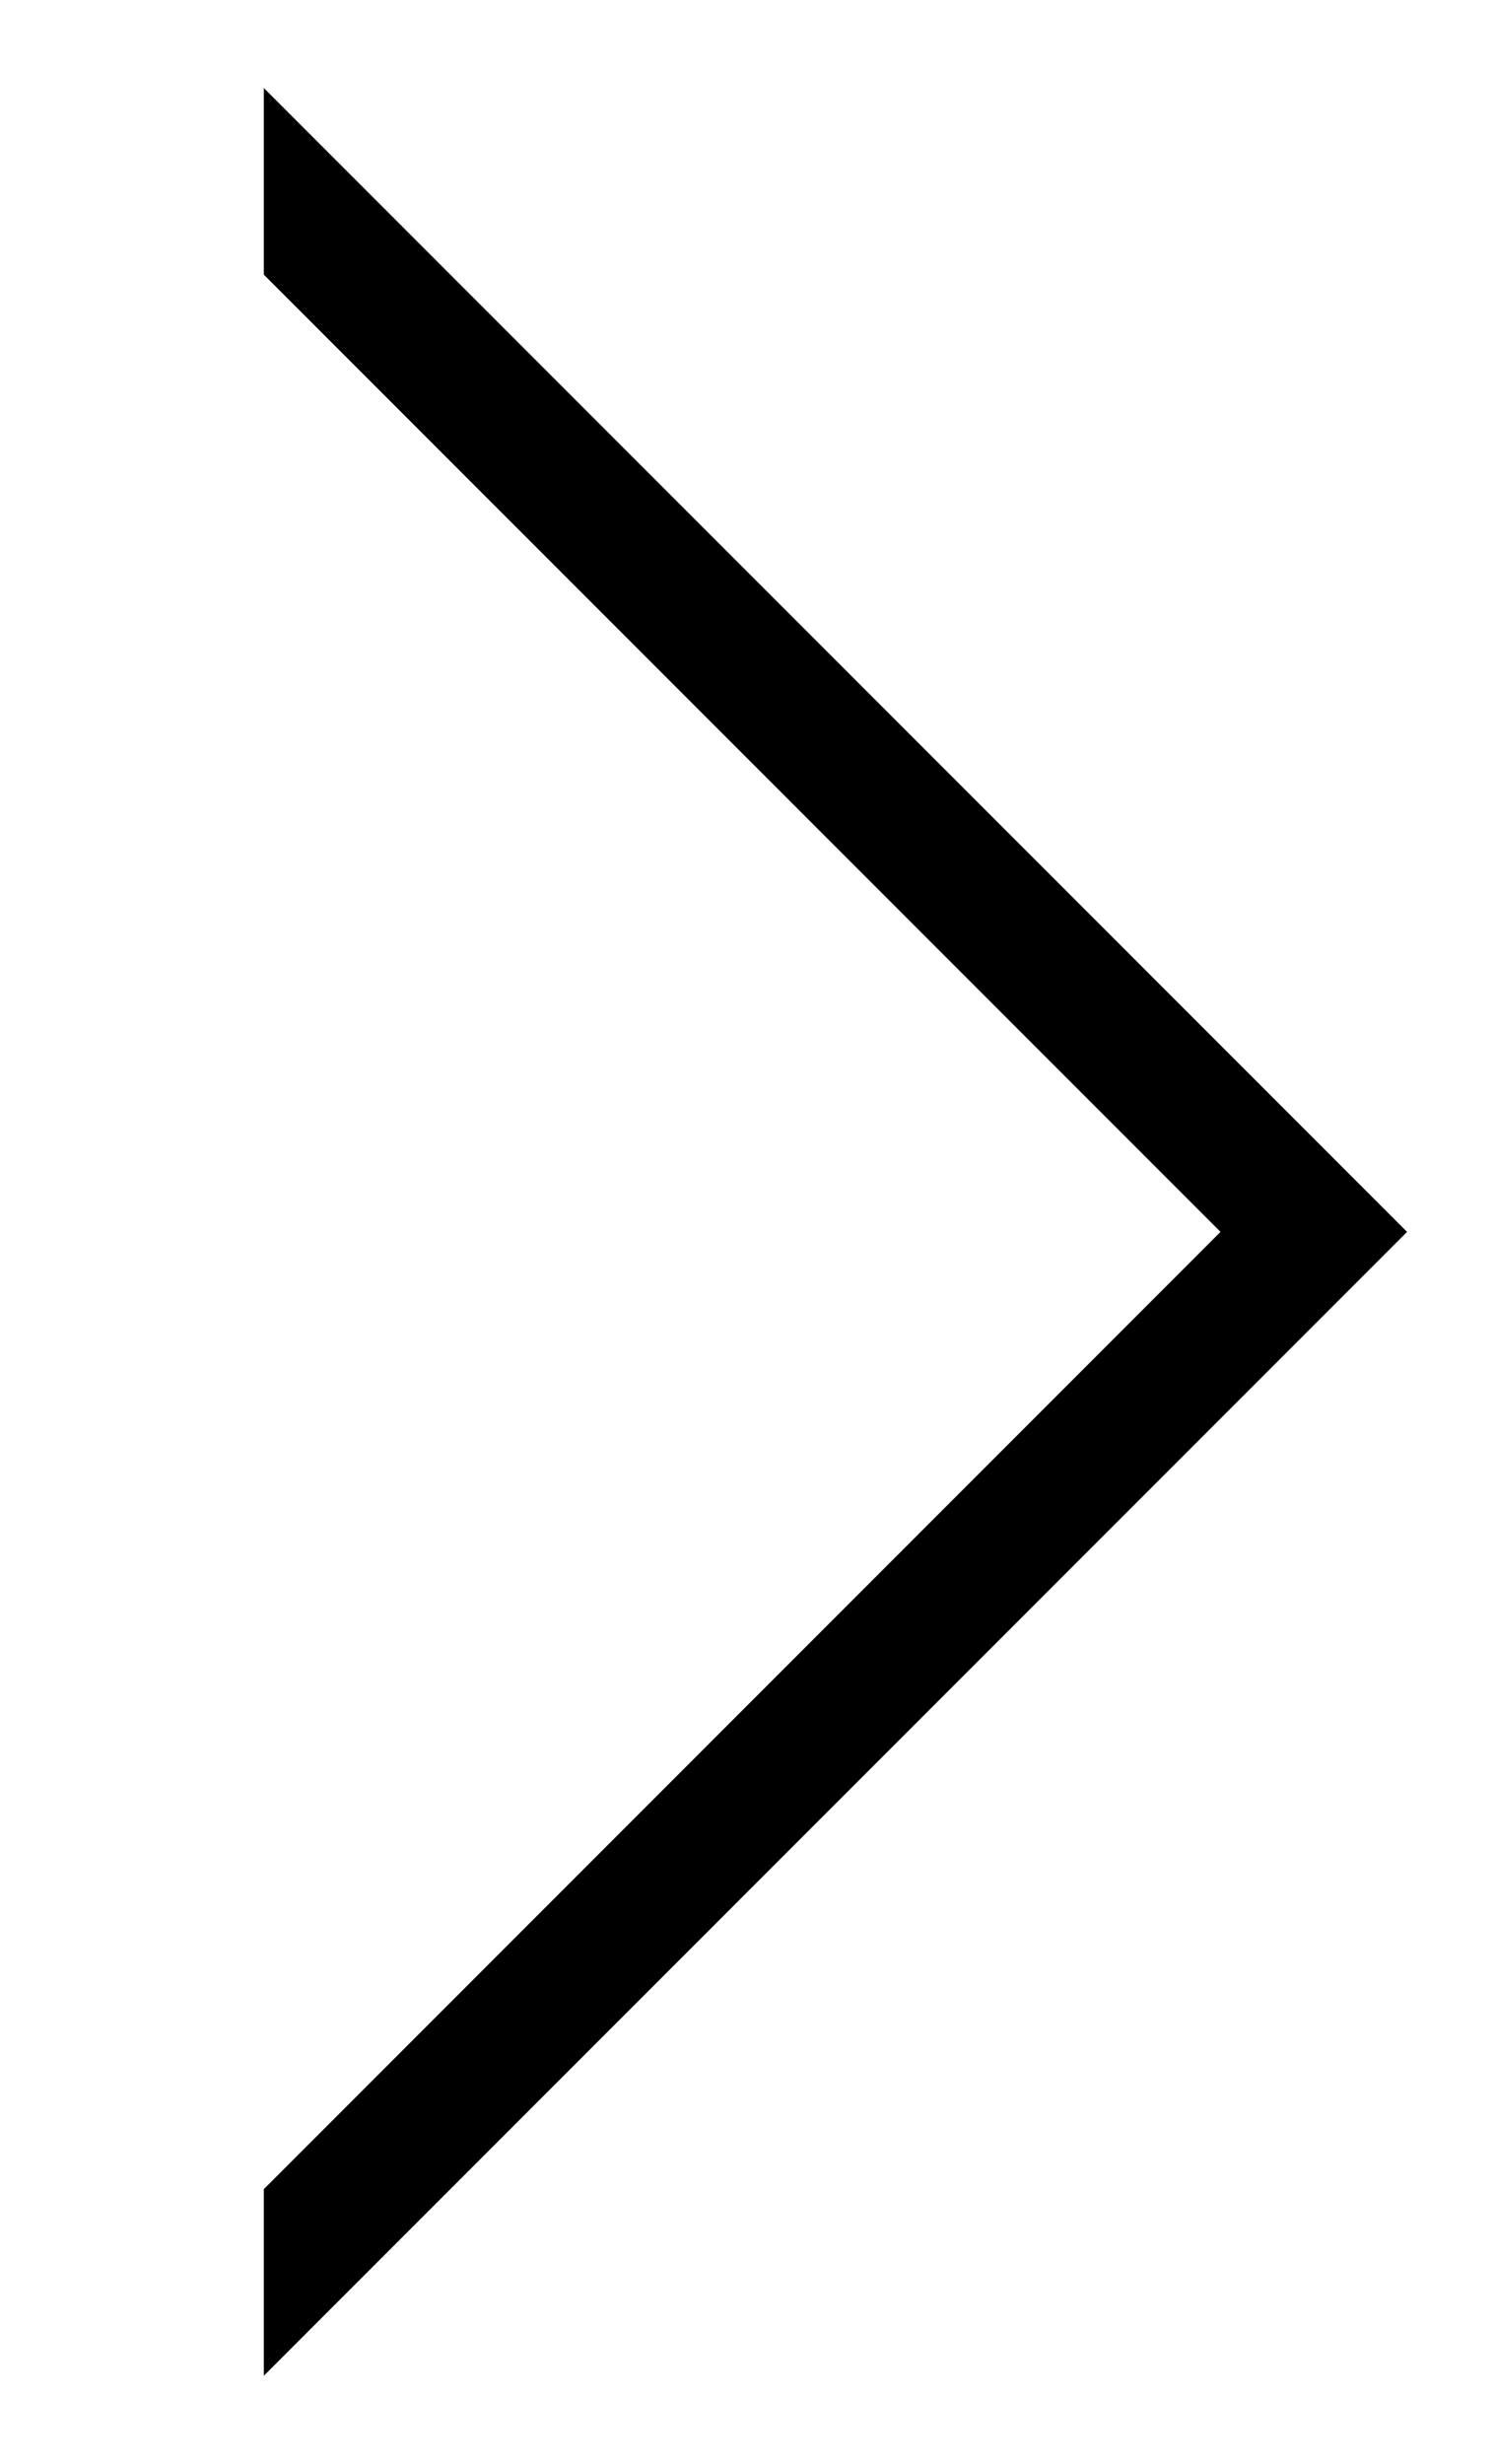 <svg xmlns="http://www.w3.org/2000/svg" xmlns:xlink="http://www.w3.org/1999/xlink" width="17" height="28" viewBox="0 0 17 28"><defs><path id="ki1ma" d="M1256 3090l13 13-13 13"/><clipPath id="ki1mb"><use fill="#fff" xlink:href="#ki1ma"/></clipPath></defs><g><g transform="translate(-1253 -3089)"><use fill="#fff" fill-opacity="0" stroke="#000" stroke-miterlimit="50" stroke-width="3" clip-path="url(&quot;#ki1mb&quot;)" xlink:href="#ki1ma"/></g></g></svg>